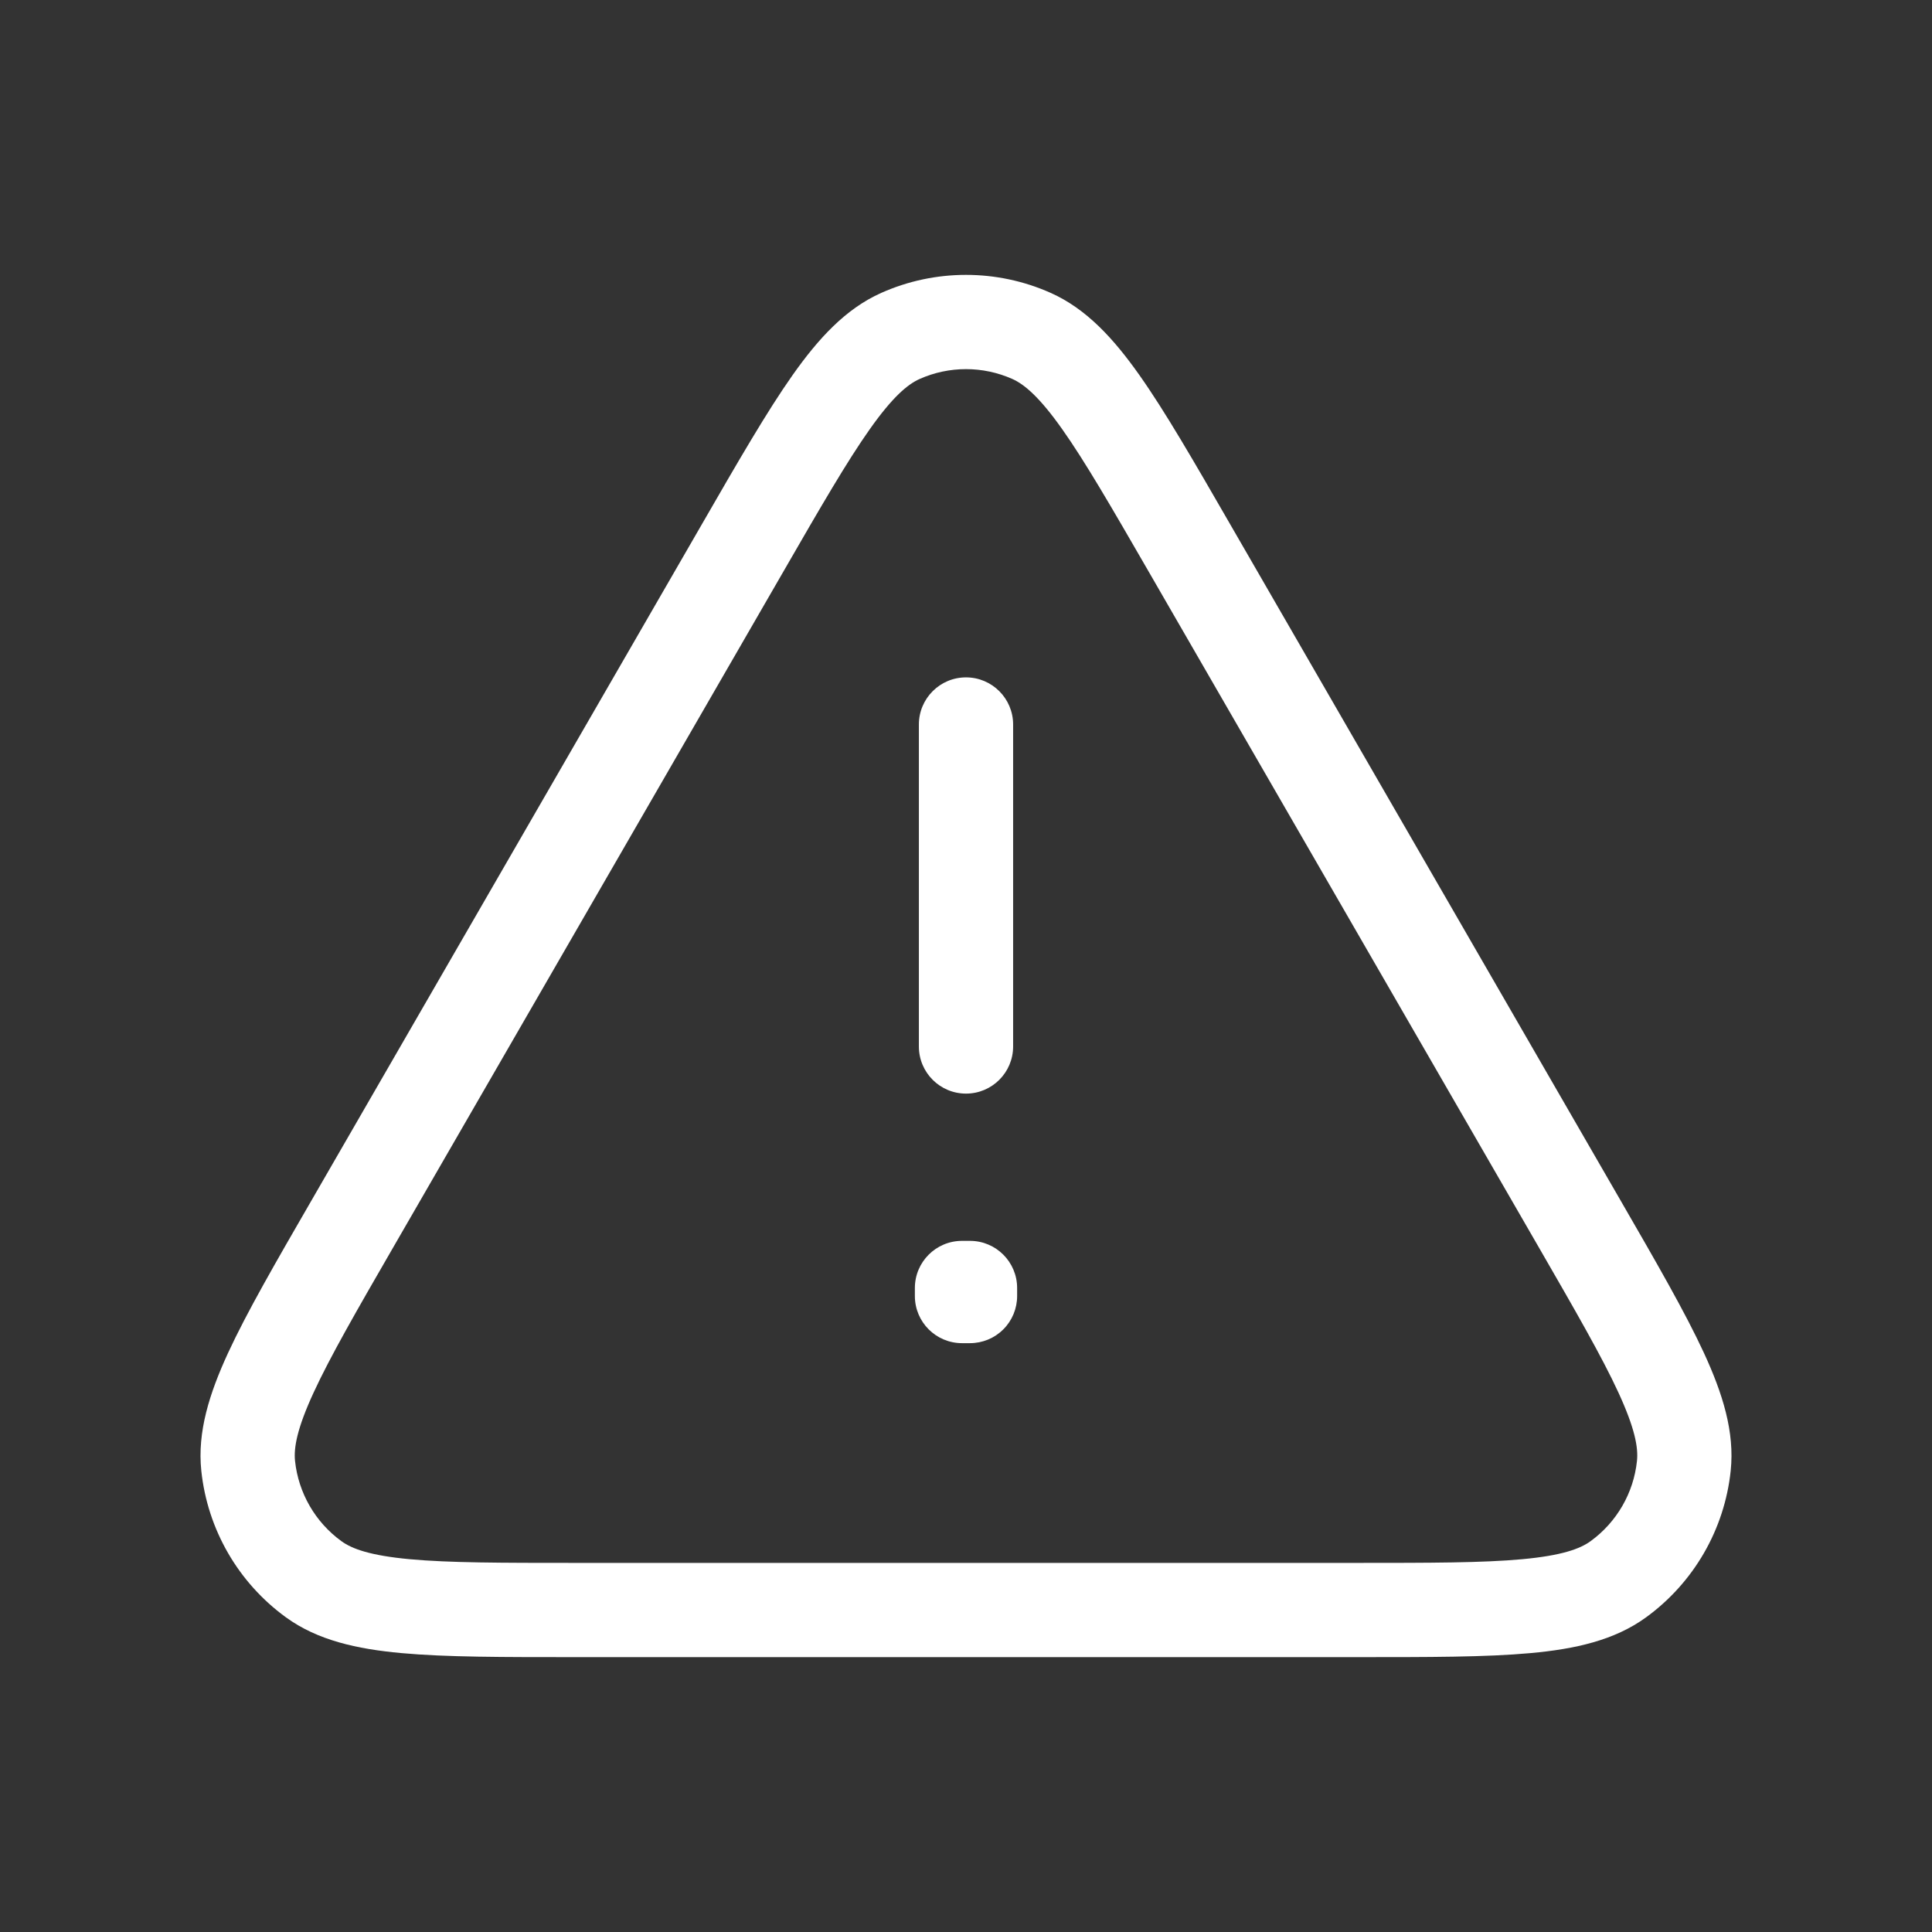 <svg width="41" height="41" viewBox="0 0 41 41" fill="none" xmlns="http://www.w3.org/2000/svg">
<rect x="0" y="0" width="41" height="41" fill="#333333" stroke="none"/>
<path d="M7.481 25.967L8.347 26.467L7.481 25.967ZM15.766 11.617L14.9 11.117L15.766 11.617ZM25.235 11.617L26.101 11.117L25.235 11.617ZM33.52 25.967L34.386 25.467L33.52 25.967ZM19.11 7.129L19.517 8.042L19.11 7.129ZM21.89 7.129L21.483 8.042L21.89 7.129ZM6.656 33.514L6.069 34.323H6.069L6.656 33.514ZM5.266 31.107L6.261 31.003L5.266 31.107ZM34.344 33.514L34.931 34.323L34.344 33.514ZM35.734 31.107L36.728 31.212L35.734 31.107ZM20.585 27.333H21.585C21.585 26.781 21.137 26.333 20.585 26.333V27.333ZM20.585 27.504L20.585 28.504C20.85 28.504 21.105 28.399 21.292 28.211C21.48 28.024 21.585 27.769 21.585 27.504H20.585ZM20.415 27.504H19.415C19.415 28.056 19.863 28.504 20.415 28.504L20.415 27.504ZM20.415 27.333V26.333C19.863 26.333 19.415 26.781 19.415 27.333H20.415ZM21.5 15.375C21.5 14.823 21.052 14.375 20.5 14.375C19.948 14.375 19.5 14.823 19.5 15.375H21.5ZM19.5 22.208C19.5 22.761 19.948 23.208 20.5 23.208C21.052 23.208 21.5 22.761 21.5 22.208H19.5ZM28.785 33.167H12.215V35.167H28.785V33.167ZM8.347 26.467L16.632 12.117L14.9 11.117L6.615 25.467L8.347 26.467ZM24.369 12.117L32.654 26.467L34.386 25.467L26.101 11.117L24.369 12.117ZM16.632 12.117C17.418 10.754 17.974 9.793 18.457 9.11C18.942 8.423 19.261 8.156 19.517 8.042L18.703 6.215C17.944 6.553 17.368 7.185 16.823 7.956C16.276 8.732 15.666 9.788 14.9 11.117L16.632 12.117ZM26.101 11.117C25.334 9.788 24.725 8.731 24.177 7.956C23.632 7.185 23.055 6.553 22.296 6.215L21.483 8.042C21.738 8.156 22.058 8.423 22.543 9.11C23.026 9.793 23.582 10.754 24.369 12.117L26.101 11.117ZM19.517 8.042C20.142 7.764 20.857 7.764 21.483 8.042L22.296 6.215C21.153 5.706 19.847 5.706 18.703 6.215L19.517 8.042ZM12.215 33.167C10.642 33.167 9.531 33.166 8.699 33.089C7.861 33.012 7.47 32.87 7.244 32.705L6.069 34.323C6.741 34.811 7.576 34.995 8.516 35.081C9.462 35.168 10.681 35.167 12.215 35.167V33.167ZM6.615 25.467C5.848 26.795 5.237 27.851 4.839 28.713C4.444 29.571 4.185 30.386 4.272 31.212L6.261 31.003C6.232 30.724 6.303 30.315 6.656 29.551C7.006 28.792 7.56 27.829 8.347 26.467L6.615 25.467ZM7.244 32.705C6.69 32.302 6.333 31.683 6.261 31.003L4.272 31.212C4.403 32.457 5.056 33.587 6.069 34.323L7.244 32.705ZM28.785 35.167C30.319 35.167 31.539 35.168 32.484 35.081C33.425 34.995 34.26 34.811 34.931 34.323L33.756 32.705C33.53 32.87 33.139 33.012 32.301 33.089C31.469 33.166 30.358 33.167 28.785 33.167V35.167ZM32.654 26.467C33.44 27.829 33.995 28.792 34.345 29.551C34.697 30.315 34.769 30.724 34.739 31.003L36.728 31.212C36.815 30.386 36.556 29.571 36.161 28.713C35.763 27.851 35.153 26.795 34.386 25.467L32.654 26.467ZM34.931 34.323C35.944 33.587 36.597 32.457 36.728 31.212L34.739 31.003C34.668 31.683 34.31 32.302 33.756 32.705L34.931 34.323ZM19.585 27.333V27.504H21.585V27.333H19.585ZM20.585 26.504L20.415 26.504L20.415 28.504L20.585 28.504L20.585 26.504ZM21.415 27.504V27.333H19.415V27.504H21.415ZM20.415 28.333H20.585V26.333H20.415V28.333ZM19.5 15.375V22.208H21.5V15.375H19.5Z" fill="white"/>
</svg>
